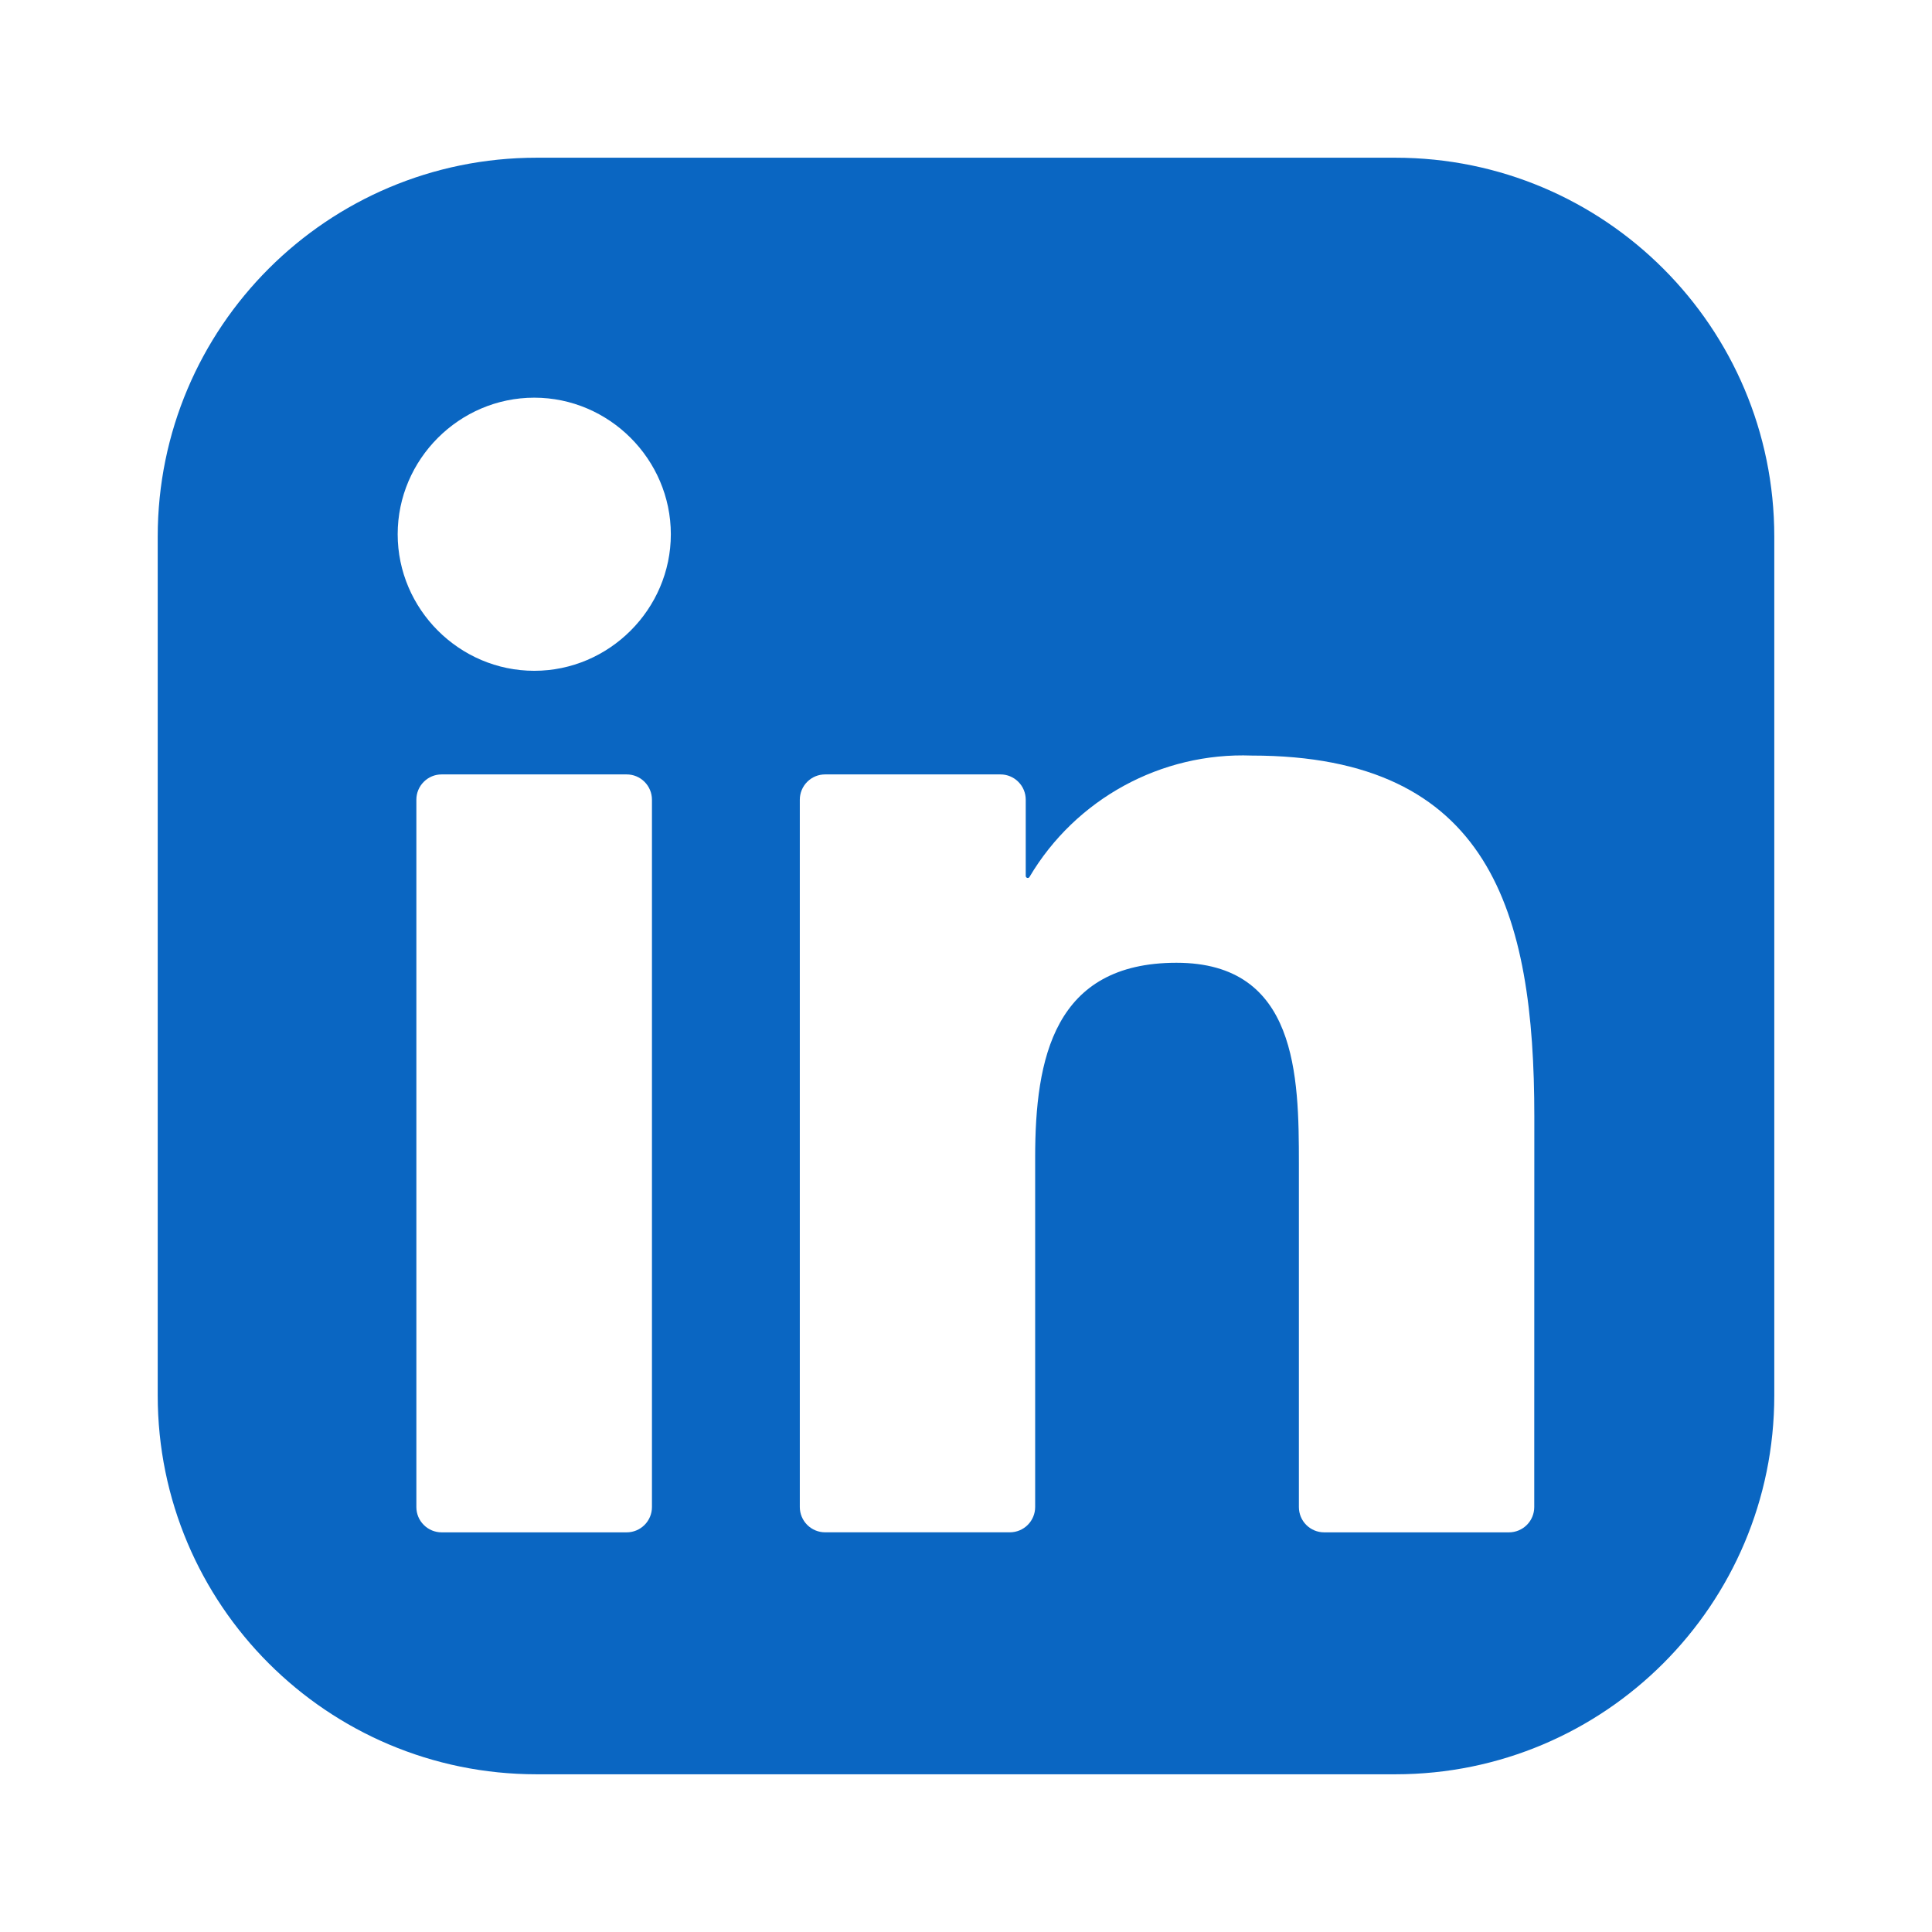 <svg width="49" height="49" viewBox="0 0 49 49" fill="none" xmlns="http://www.w3.org/2000/svg">
<g filter="url(#filter0_d_816_917)">
<path d="M35.391 0H13.609C8.302 0 4 4.302 4 9.609V31.391C4 36.698 8.302 41 13.609 41H35.391C40.698 41 45 36.698 45 31.391V9.609C45 4.302 40.698 0 35.391 0Z" fill="white"/>
<path d="M35.391 0H13.609C8.302 0 4 4.302 4 9.609V31.391C4 36.698 8.302 41 13.609 41H35.391C40.698 41 45 36.698 45 31.391V9.609C45 4.302 40.698 0 35.391 0Z" fill="#0A66C2"/>
<path d="M33.583 34.864H38.271C38.441 34.864 38.604 34.796 38.724 34.676C38.844 34.556 38.912 34.393 38.912 34.223L38.914 24.319C38.914 19.142 37.799 15.163 31.749 15.163C29.449 15.077 27.281 16.263 26.11 18.242C26.105 18.252 26.096 18.259 26.086 18.264C26.075 18.268 26.064 18.269 26.053 18.266C26.042 18.263 26.033 18.256 26.026 18.247C26.019 18.239 26.015 18.228 26.015 18.217V16.282C26.015 16.112 25.948 15.949 25.827 15.829C25.707 15.708 25.544 15.641 25.375 15.641H20.926C20.756 15.641 20.593 15.708 20.473 15.829C20.353 15.949 20.285 16.112 20.285 16.282V34.222C20.285 34.392 20.353 34.555 20.473 34.675C20.593 34.795 20.756 34.863 20.926 34.863H25.613C25.783 34.863 25.946 34.795 26.066 34.675C26.186 34.555 26.254 34.392 26.254 34.222V25.354C26.254 22.846 26.73 20.418 29.838 20.418C32.903 20.418 32.943 23.287 32.943 25.516V34.223C32.943 34.393 33.01 34.556 33.13 34.676C33.25 34.796 33.413 34.864 33.583 34.864ZM10.086 9.55C10.086 11.45 11.65 13.013 13.55 13.013C15.45 13.013 17.014 11.449 17.014 9.549C17.013 7.649 15.45 6.086 13.55 6.086C11.649 6.086 10.086 7.65 10.086 9.55ZM11.2 34.864H15.894C16.064 34.864 16.227 34.796 16.347 34.676C16.467 34.556 16.535 34.393 16.535 34.223V16.282C16.535 16.112 16.467 15.949 16.347 15.829C16.227 15.708 16.064 15.641 15.894 15.641H11.2C11.031 15.641 10.868 15.708 10.748 15.829C10.627 15.949 10.56 16.112 10.56 16.282V34.223C10.56 34.393 10.627 34.556 10.748 34.676C10.868 34.796 11.031 34.864 11.2 34.864Z" fill="white"/>
</g>
<defs>
<filter id="filter0_d_816_917" x="0" y="0" width="49" height="49" filterUnits="userSpaceOnUse" color-interpolation-filters="sRGB">
<feFlood flood-opacity="0" result="BackgroundImageFix"/>
<feColorMatrix in="SourceAlpha" type="matrix" values="0 0 0 0 0 0 0 0 0 0 0 0 0 0 0 0 0 0 127 0" result="hardAlpha"/>
<feOffset dy="4"/>
<feGaussianBlur stdDeviation="2"/>
<feComposite in2="hardAlpha" operator="out"/>
<feColorMatrix type="matrix" values="0 0 0 0 0 0 0 0 0 0 0 0 0 0 0 0 0 0 0.25 0"/>
<feBlend mode="normal" in2="BackgroundImageFix" result="effect1_dropShadow_816_917"/>
<feBlend mode="normal" in="SourceGraphic" in2="effect1_dropShadow_816_917" result="shape"/>
</filter>
</defs>
</svg>
